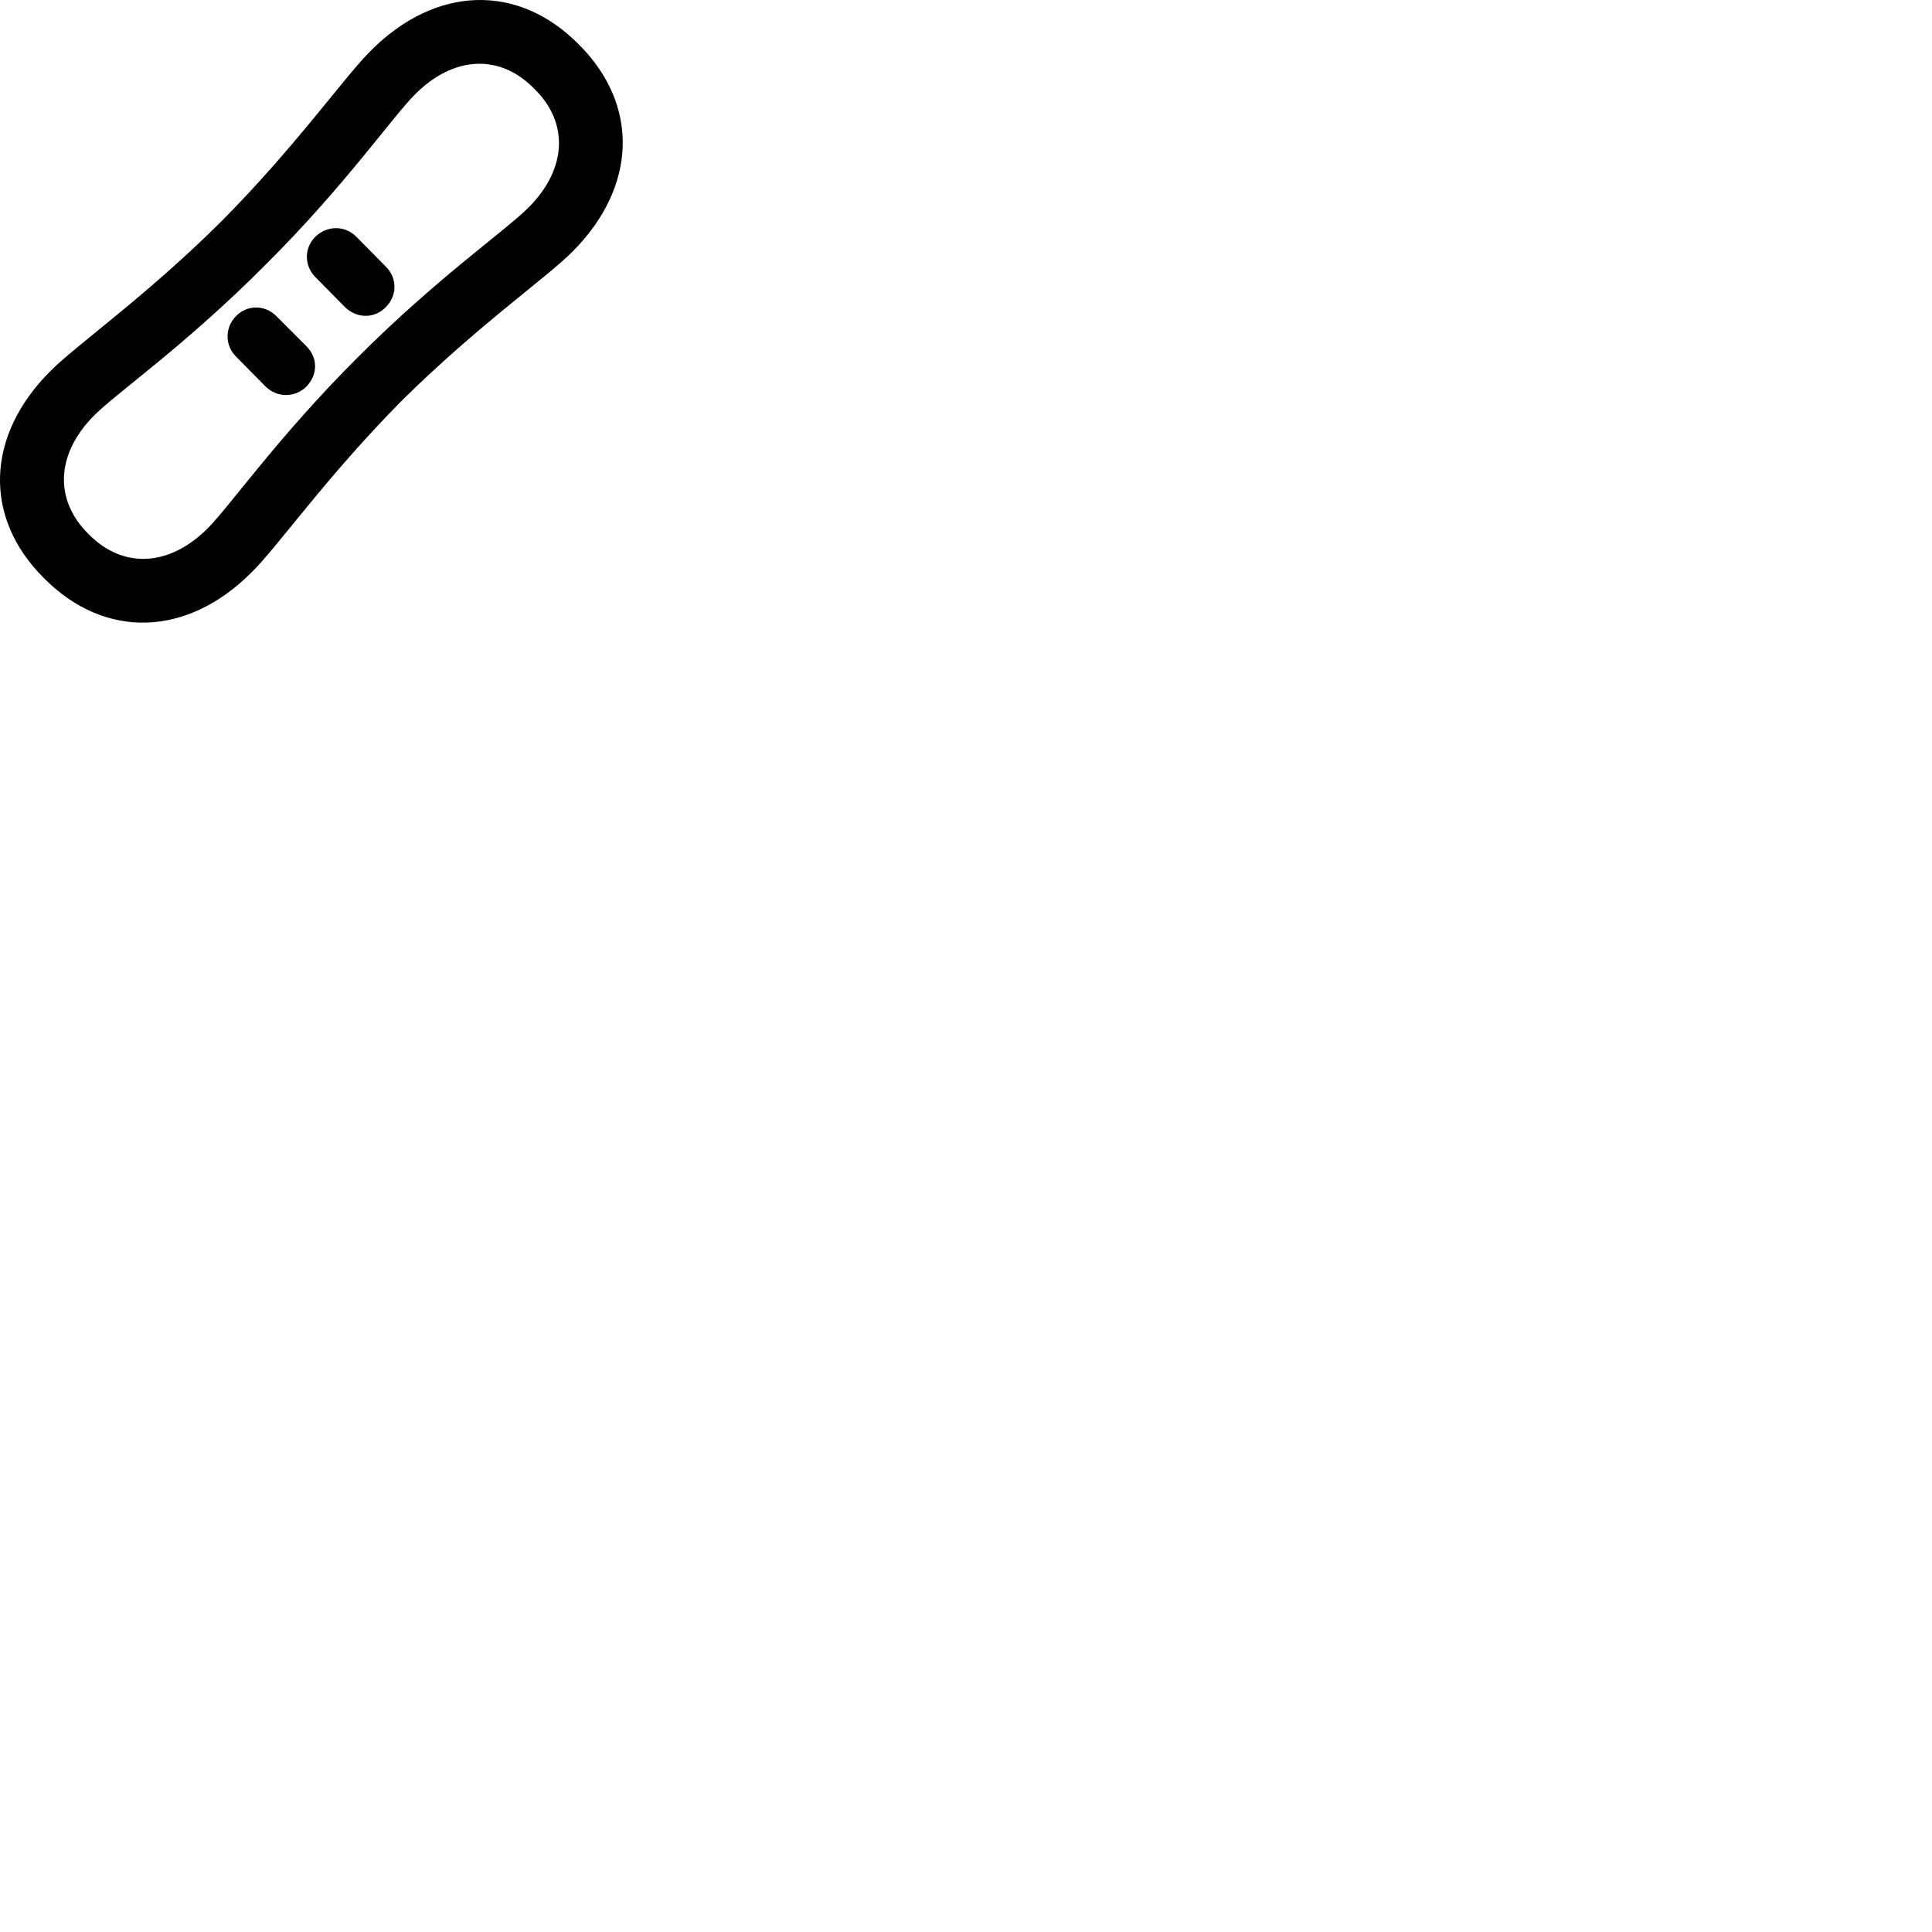 
        <svg xmlns="http://www.w3.org/2000/svg" viewBox="0 0 100 100">
            <path d="M2.288 29.938C5.448 33.118 9.698 32.958 13.018 29.628C14.348 28.328 16.878 24.698 20.768 20.768C24.698 16.868 28.328 14.348 29.628 13.028C32.958 9.698 33.128 5.448 29.948 2.288C26.778 -0.902 22.538 -0.722 19.208 2.608C17.888 3.898 15.358 7.528 11.468 11.448C7.538 15.358 3.908 17.888 2.608 19.208C-0.722 22.528 -0.902 26.778 2.288 29.938ZM4.588 27.648C2.778 25.868 2.898 23.478 4.888 21.488C6.038 20.338 9.658 17.818 13.728 13.718C17.828 9.648 20.338 6.018 21.488 4.878C23.478 2.888 25.868 2.768 27.648 4.588C29.468 6.358 29.338 8.758 27.358 10.738C26.218 11.898 22.588 14.408 18.508 18.508C14.418 22.578 11.898 26.198 10.748 27.348C8.758 29.338 6.368 29.458 4.588 27.648ZM16.338 14.358L17.858 15.898C18.488 16.508 19.398 16.488 19.968 15.898C20.558 15.308 20.578 14.398 19.968 13.798L18.438 12.248C17.838 11.648 16.918 11.678 16.328 12.248C15.728 12.838 15.738 13.758 16.338 14.358ZM12.228 18.468L13.748 20.008C14.358 20.608 15.288 20.578 15.858 20.008C16.458 19.398 16.458 18.518 15.858 17.918L14.308 16.368C13.718 15.768 12.808 15.768 12.228 16.348C11.628 16.948 11.628 17.878 12.228 18.468Z" />
        </svg>
    